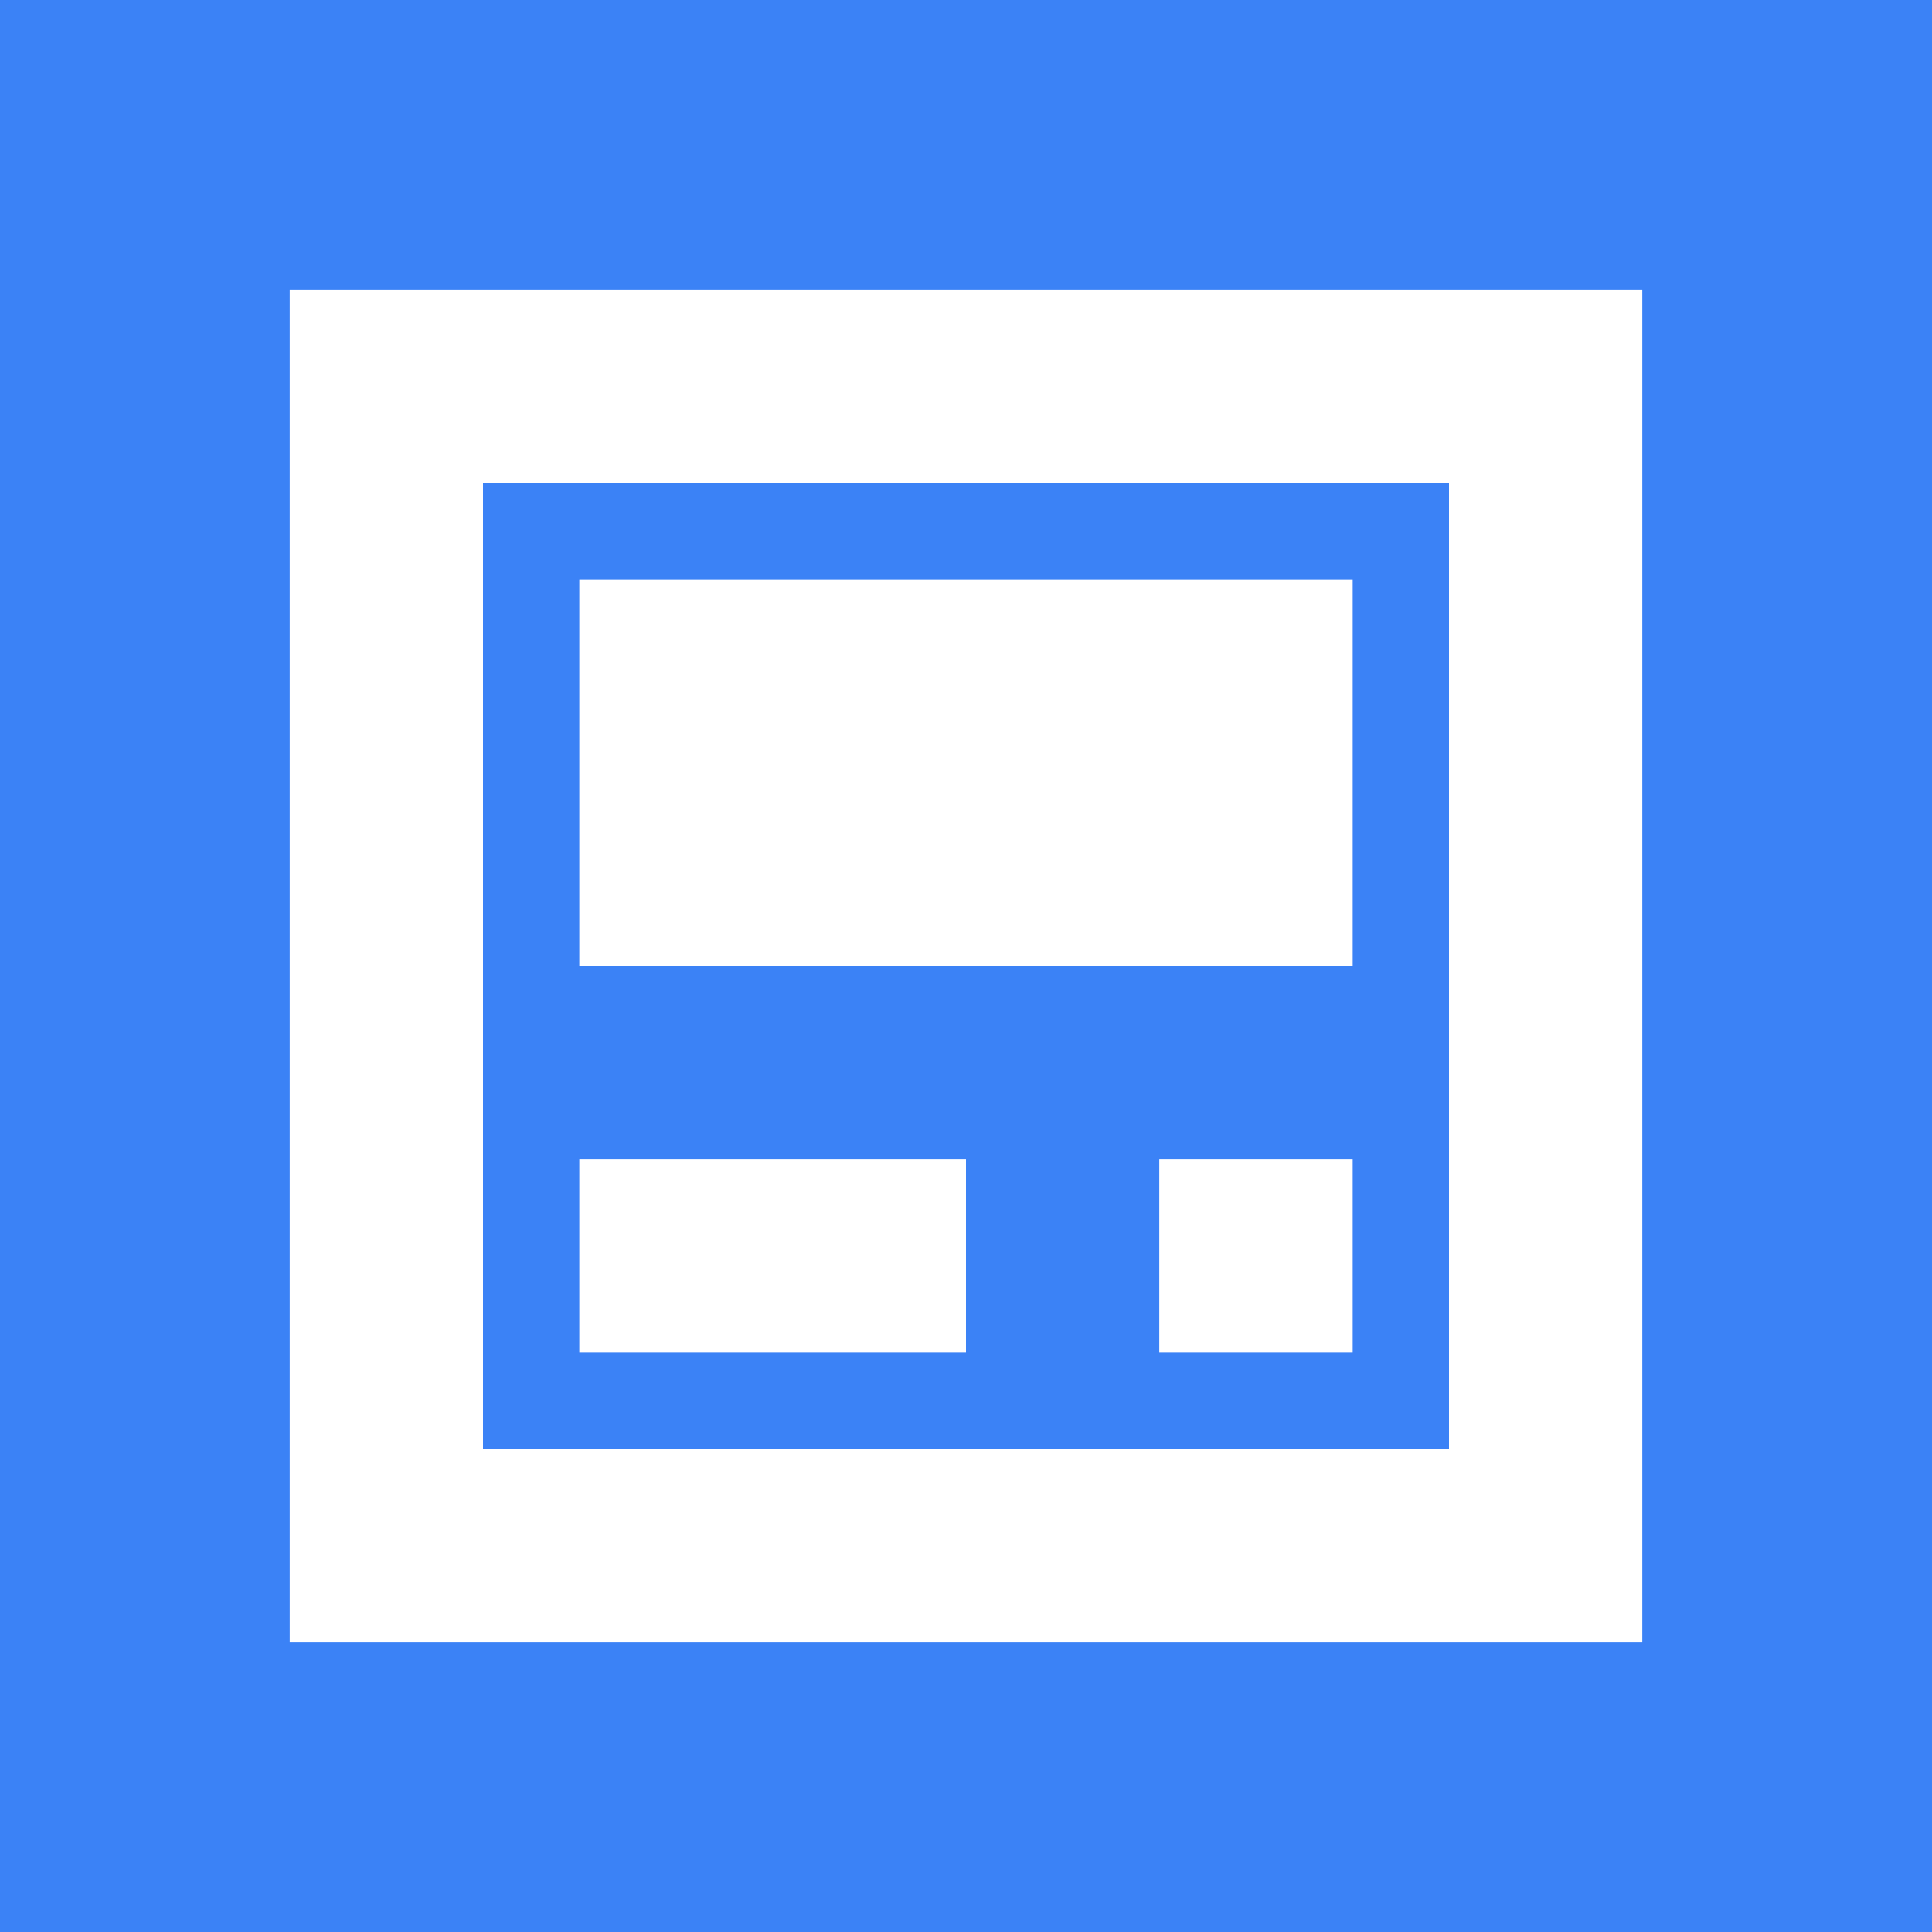 <svg xmlns="http://www.w3.org/2000/svg" viewBox="0 0 100 100">
  <rect width="100" height="100" fill="#3b82f6"/>
  <path d="M20,20 L80,20 L80,80 L20,80 Z" fill="none" stroke="white" stroke-width="10"/>
  <path d="M30,30 L70,30 L70,50 L30,50 Z" fill="white"/>
  <path d="M30,60 L50,60 L50,70 L30,70 Z" fill="white"/>
  <path d="M60,60 L70,60 L70,70 L60,70 Z" fill="white"/>
</svg>